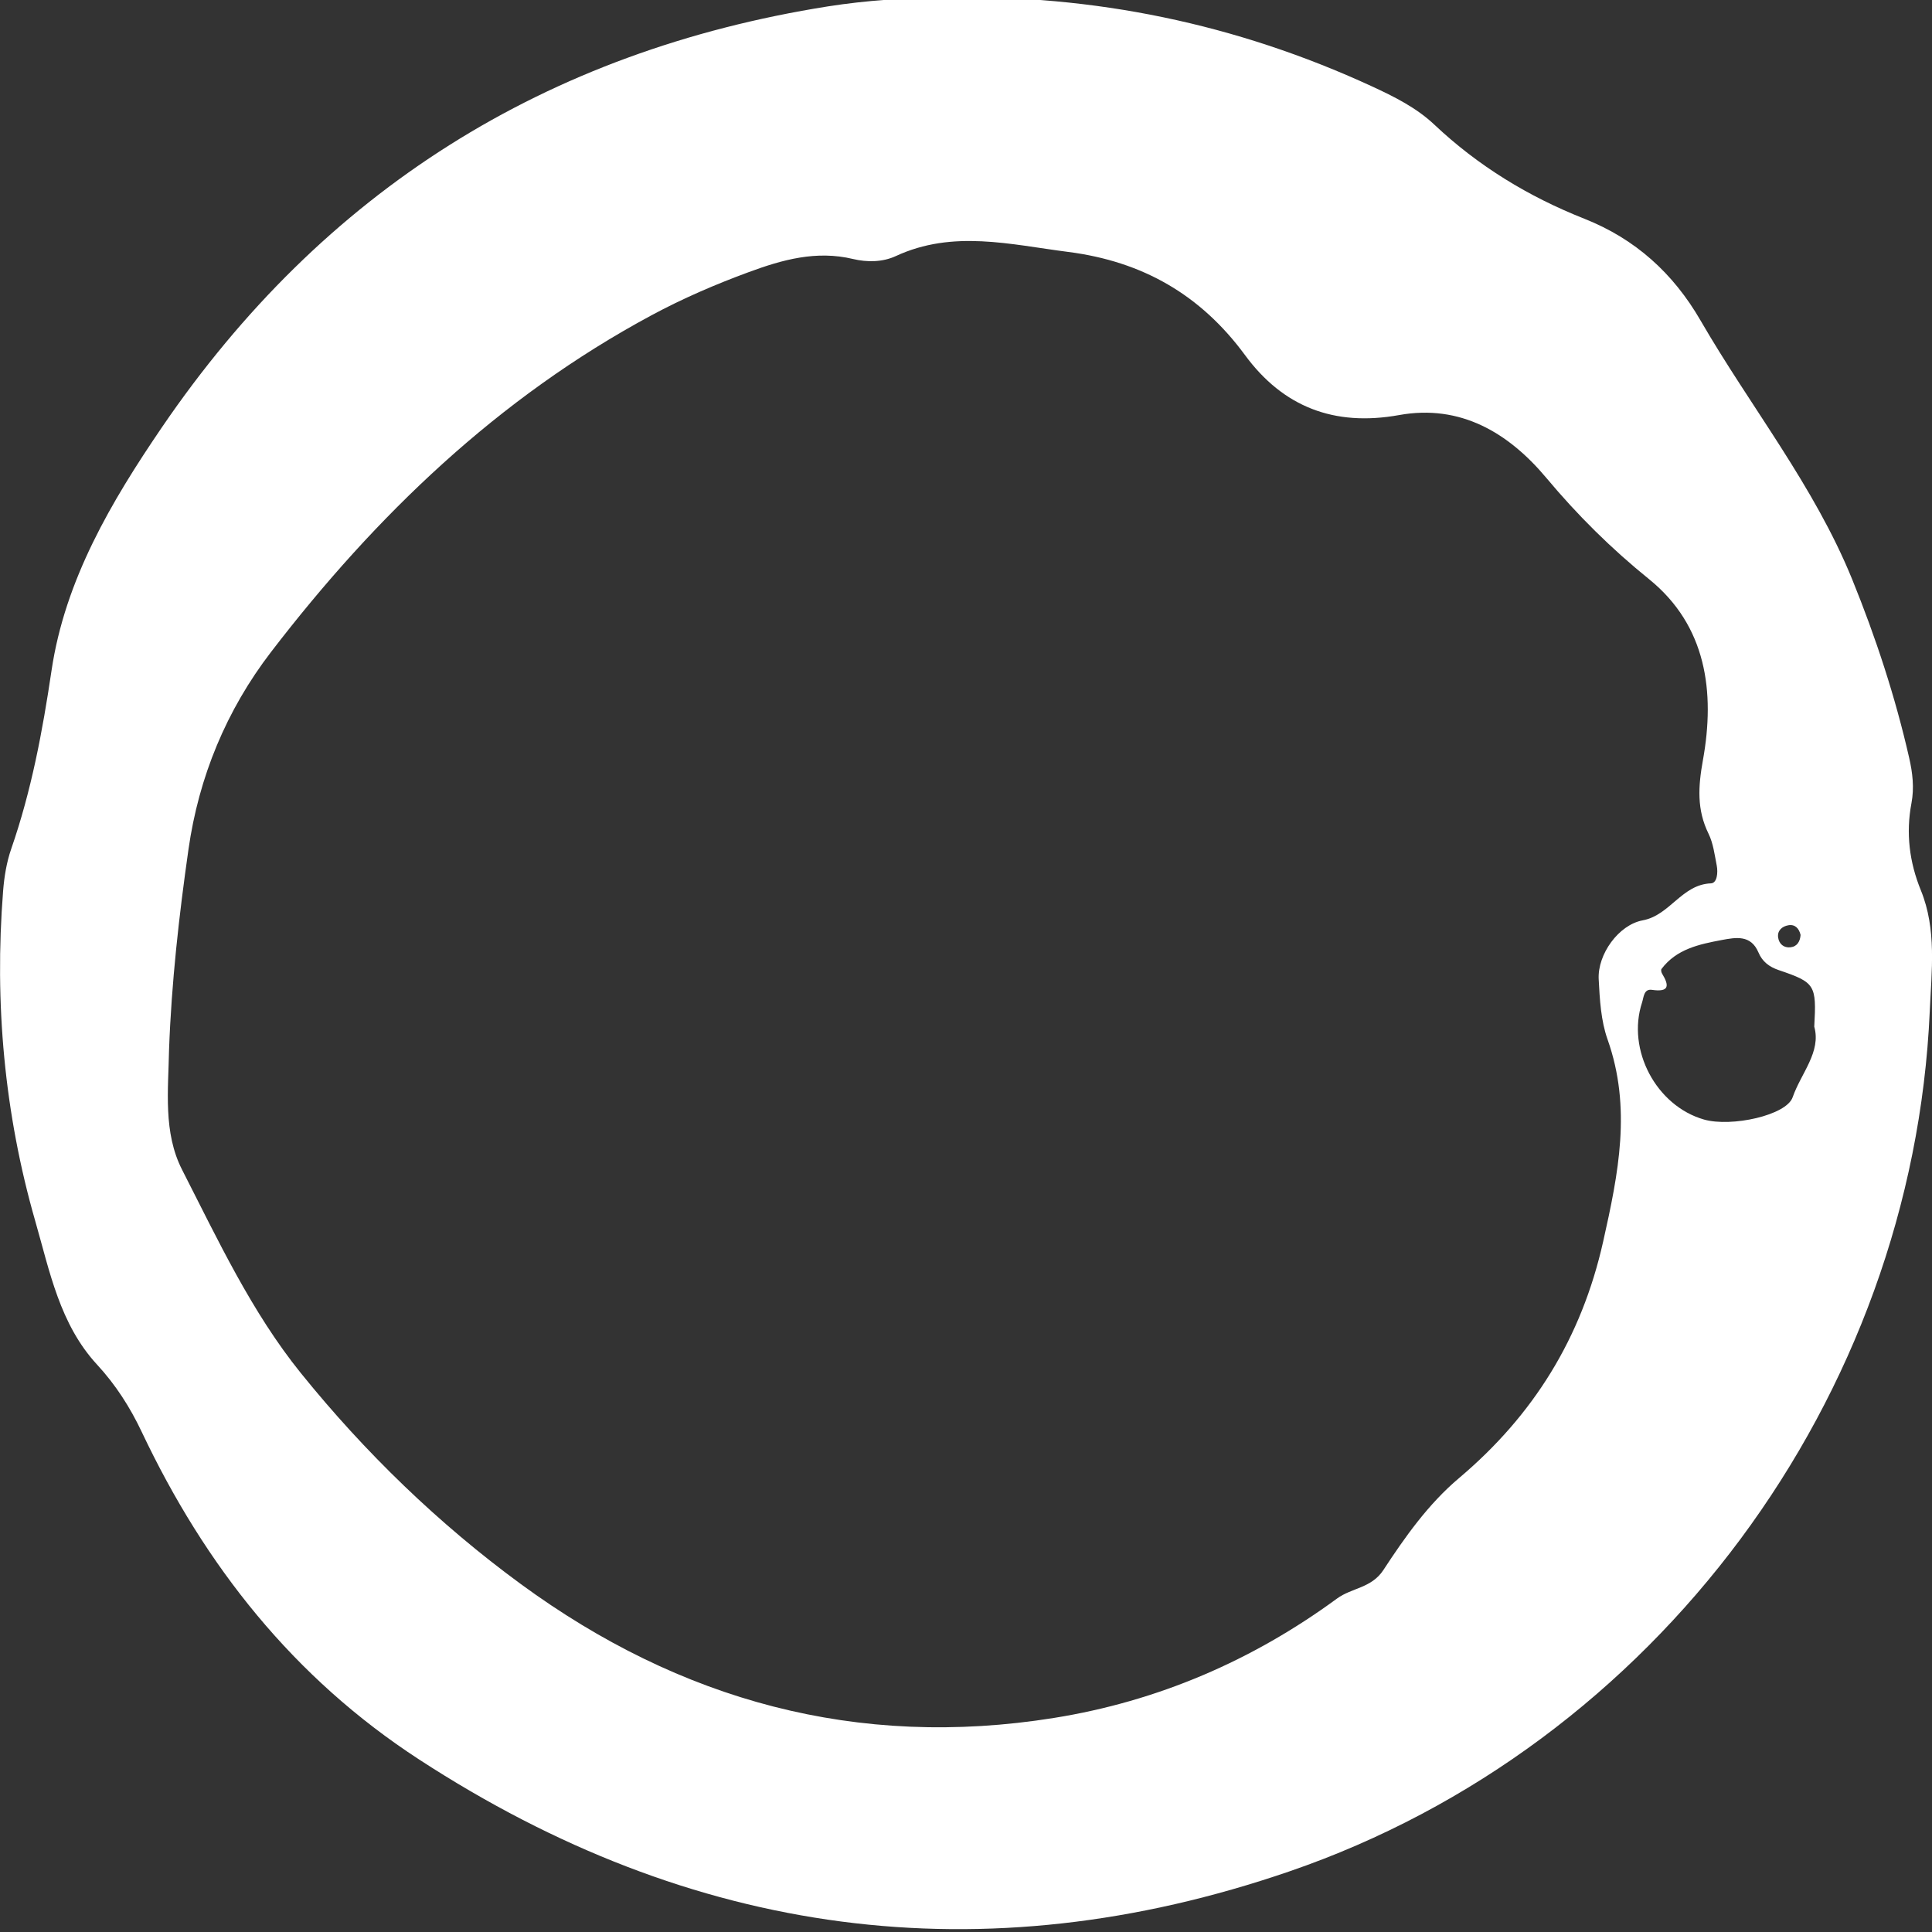 <?xml version="1.0" encoding="utf-8"?>
<!-- Generator: Adobe Illustrator 16.0.0, SVG Export Plug-In . SVG Version: 6.00 Build 0)  -->
<!DOCTYPE svg PUBLIC "-//W3C//DTD SVG 1.1//EN" "http://www.w3.org/Graphics/SVG/1.1/DTD/svg11.dtd">
<svg version="1.1" id="Layer_1" xmlns="http://www.w3.org/2000/svg" xmlns:xlink="http://www.w3.org/1999/xlink" x="0px" y="0px"
	 width="50px" height="50px" viewBox="0 0 50 50" enable-background="new 0 0 50 50" xml:space="preserve">
<rect x="0" y="0" width="50" height="50" fill="#333333" stroke="none"/>
<path fill-rule="evenodd" clip-rule="evenodd" fill="#FFFFFF" d="M24.45-0.066c3.86-0.079,7.544,0.682,11.051,2.299
	c0.581,0.268,1.157,0.555,1.621,0.994c1.135,1.071,2.438,1.863,3.881,2.434c1.318,0.522,2.3,1.41,3.008,2.635
	c1.295,2.237,2.934,4.269,3.921,6.692c0.612,1.506,1.117,3.042,1.477,4.625c0.088,0.384,0.135,0.773,0.059,1.175
	c-0.146,0.772-0.055,1.522,0.244,2.254c0.413,1.014,0.276,2.083,0.23,3.13c-0.442,9.995-7.093,19.004-16.571,22.259
	c-7.949,2.731-15.469,1.696-22.522-2.894c-3.253-2.116-5.539-5.013-7.179-8.475c-0.302-0.64-0.676-1.224-1.159-1.747
	c-0.965-1.045-1.225-2.415-1.598-3.711c-0.801-2.79-1.06-5.647-0.833-8.542c0.029-0.369,0.09-0.747,0.211-1.095
	c0.521-1.5,0.809-3.039,1.042-4.61c0.348-2.35,1.548-4.378,2.86-6.302c4.165-6.108,9.932-9.733,17.237-10.89
	C22.426,0.009,23.438-0.056,24.45-0.066z M4.375,27.166c-0.02,1.051-0.153,2.146,0.337,3.106c0.925,1.812,1.798,3.684,3.076,5.266
	c1.657,2.053,3.563,3.899,5.696,5.461c4.113,3.012,8.704,4.276,13.792,3.461c2.689-0.431,5.134-1.483,7.326-3.09
	c0.383-0.28,0.891-0.268,1.199-0.737c0.562-0.858,1.162-1.708,1.959-2.381c1.925-1.625,3.169-3.623,3.729-6.118
	c0.396-1.765,0.742-3.463,0.114-5.235c-0.172-0.486-0.202-1.034-0.229-1.558c-0.032-0.642,0.514-1.407,1.14-1.523
	c0.704-0.13,1.01-0.928,1.765-0.957c0.162-0.006,0.185-0.285,0.15-0.461c-0.055-0.279-0.09-0.574-0.212-0.823
	c-0.307-0.625-0.268-1.223-0.146-1.902c0.32-1.77,0.091-3.483-1.391-4.684c-0.983-0.795-1.854-1.658-2.66-2.622
	c-0.979-1.169-2.224-1.914-3.812-1.627c-1.68,0.303-3.002-0.212-3.988-1.553c-1.148-1.561-2.653-2.423-4.573-2.669
	c-1.501-0.192-2.986-0.578-4.463,0.107c-0.347,0.161-0.75,0.161-1.106,0.076c-0.953-0.228-1.829,0.018-2.7,0.339
	c-0.866,0.319-1.711,0.683-2.524,1.121c-3.963,2.133-7.127,5.175-9.841,8.712c-1.155,1.505-1.869,3.231-2.136,5.111
	C4.632,23.704,4.438,25.429,4.375,27.166z M46.953,26.57c0.06-1.085,0.025-1.143-0.92-1.464c-0.245-0.083-0.424-0.218-0.524-0.456
	c-0.196-0.464-0.584-0.391-0.953-0.322c-0.582,0.11-1.167,0.232-1.556,0.748c-0.019,0.024-0.006,0.088,0.014,0.12
	c0.193,0.317,0.185,0.486-0.263,0.421c-0.212-0.03-0.211,0.196-0.254,0.325c-0.405,1.228,0.367,2.679,1.604,3.032
	c0.705,0.201,2.132-0.108,2.293-0.578C46.612,27.771,47.137,27.224,46.953,26.57z M46.599,24.196c-0.04-0.17-0.145-0.282-0.319-0.25
	c-0.155,0.028-0.288,0.133-0.262,0.316c0.024,0.169,0.148,0.273,0.319,0.254C46.51,24.497,46.587,24.364,46.599,24.196z"/>
</svg>
